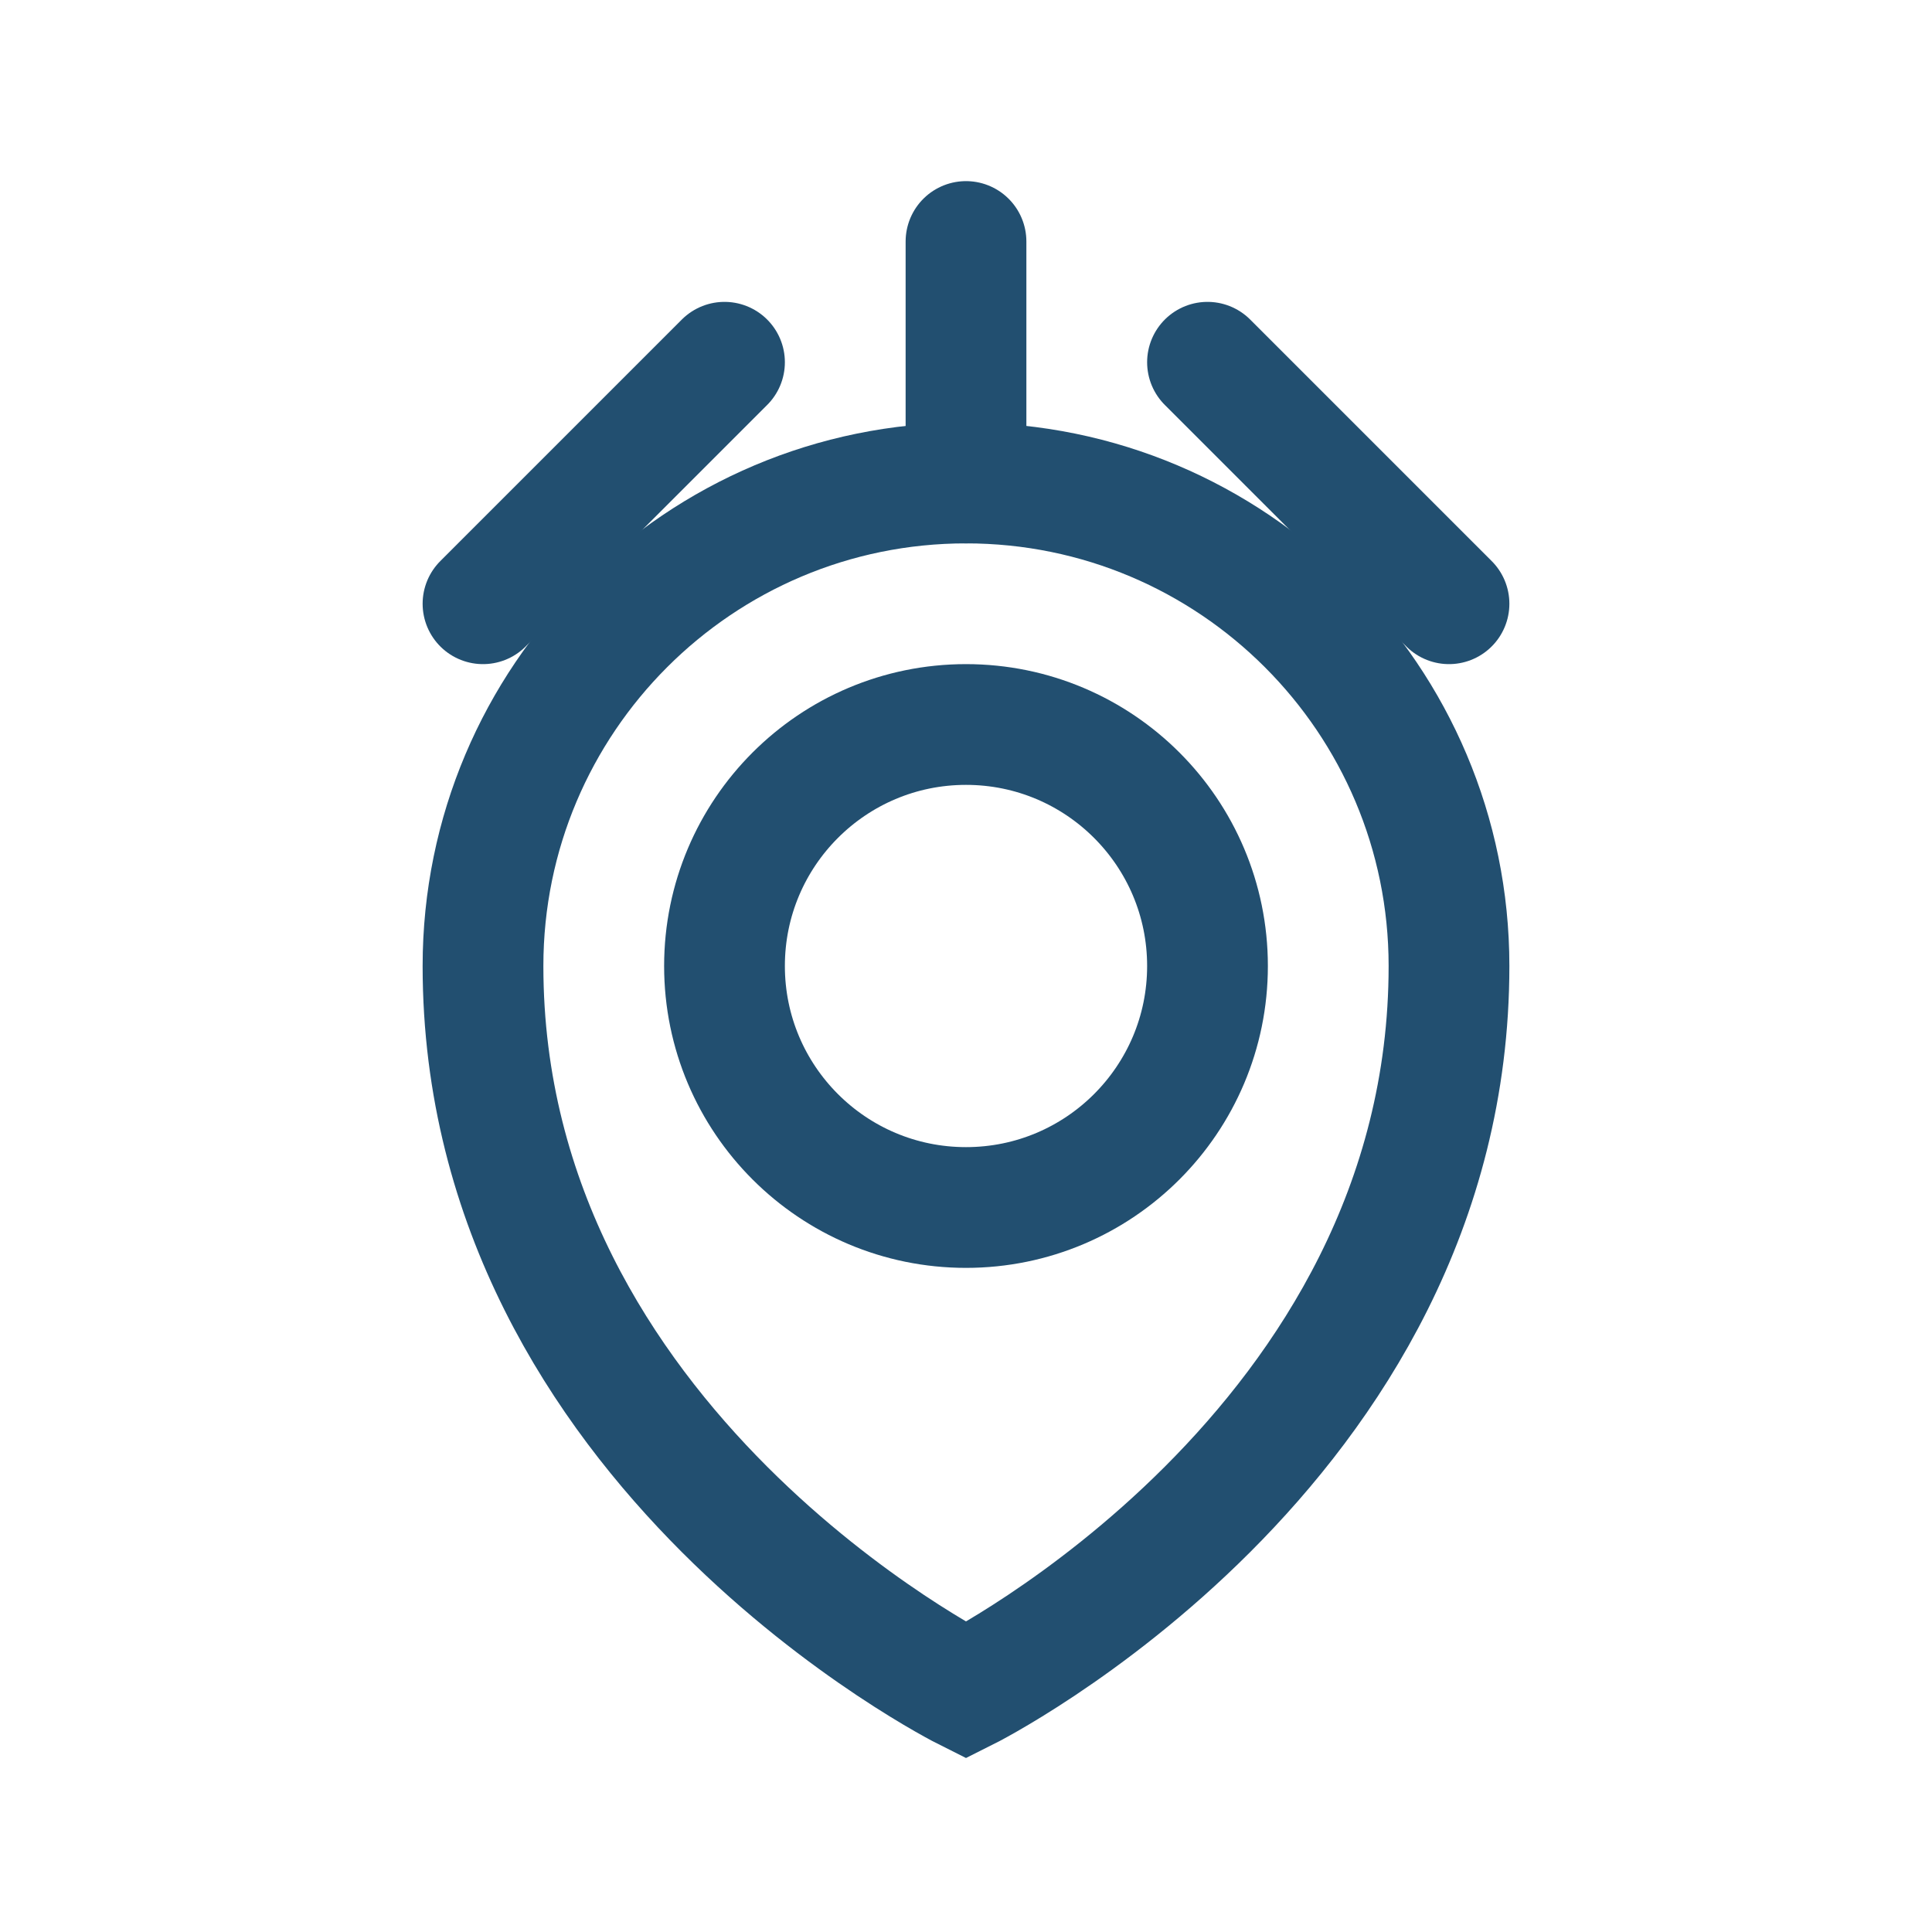 <svg width="32" height="32" viewBox="0 0 32 32" fill="none" xmlns="http://www.w3.org/2000/svg">
  <path d="M12 6L8 10M16 4L16 8M20 6L24 10" stroke="#224F70" stroke-width="2" stroke-linecap="round"/>
  <path d="M8 16C8 11.582 11.582 8 16 8C20.418 8 24 11.582 24 16C24 24 16 28 16 28C16 28 8 24 8 16Z" stroke="#224F70" stroke-width="2"/>
  <circle cx="16" cy="16" r="4" stroke="#224F70" stroke-width="2"/>
</svg> 
